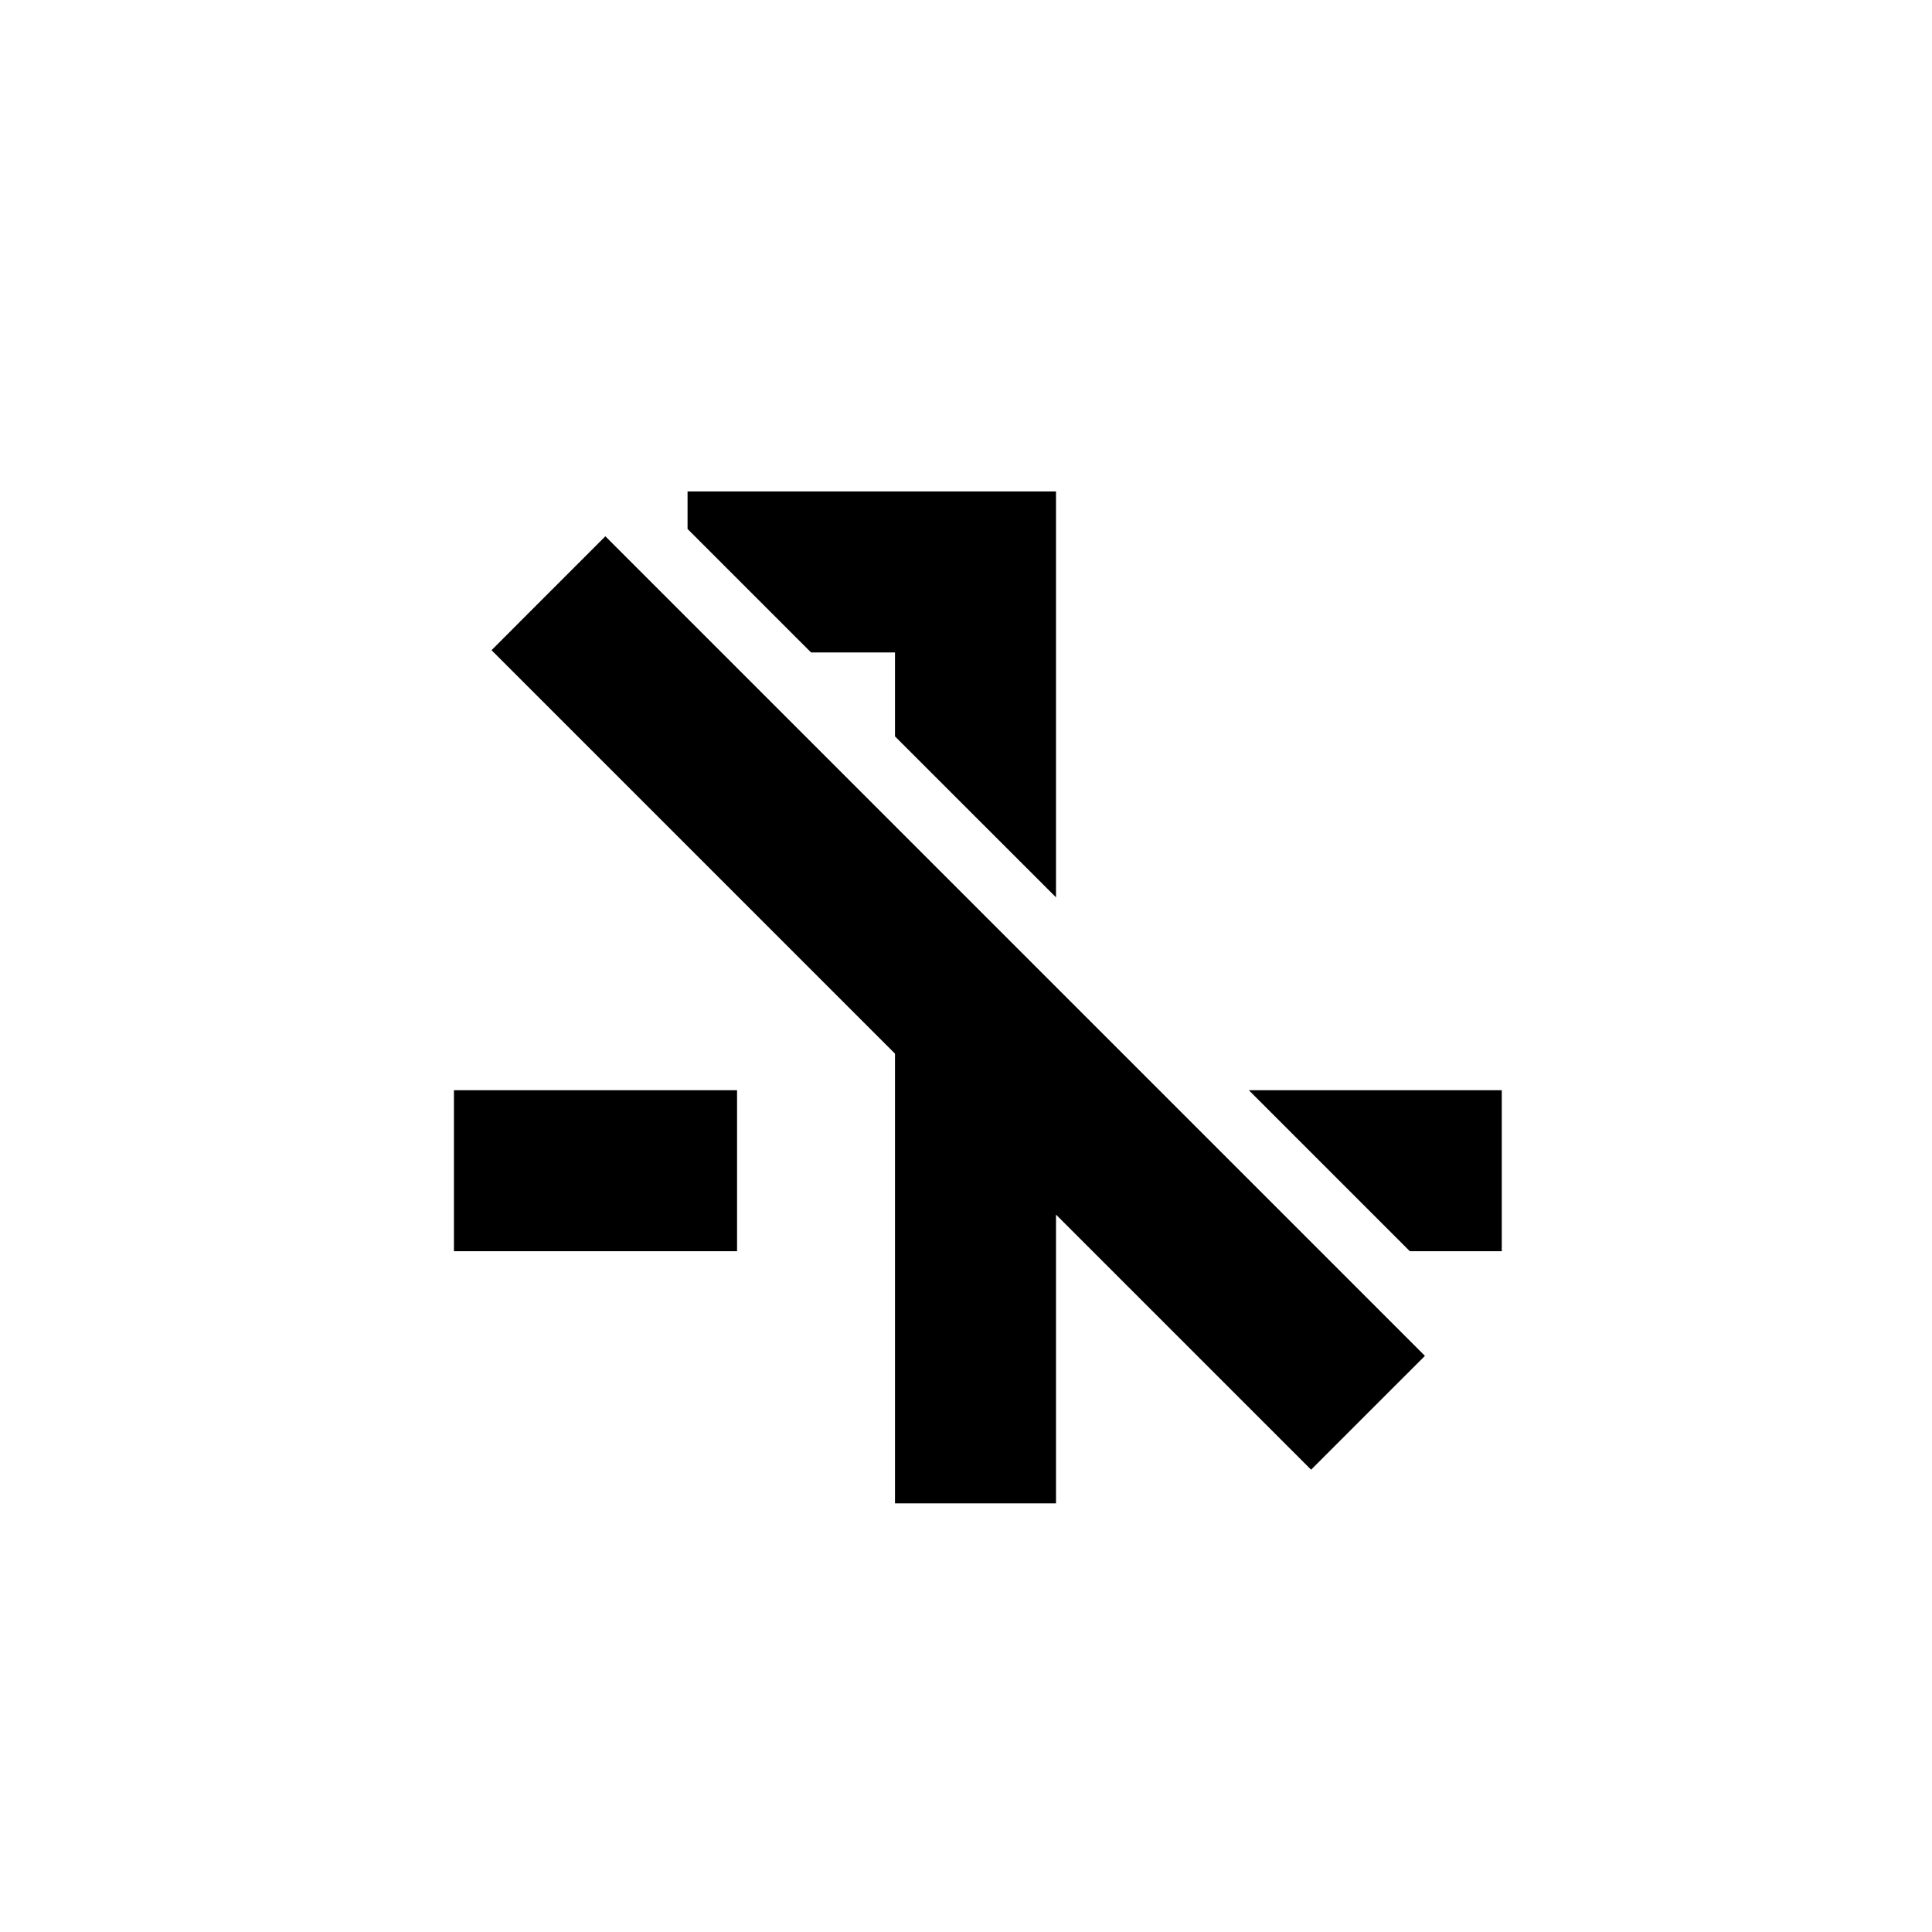 <svg width="48" height="48" viewBox="0 0 48 48" fill="none" xmlns="http://www.w3.org/2000/svg">
<path d="M26.236 12.21V22.294L22.236 18.296V16.21H20.15L17.082 13.142V12.21H26.236Z" fill="currentColor"/>
<path d="M18.312 27.086H11.278V31.086H18.312V27.086Z" fill="currentColor"/>
<path d="M37.311 27.086V31.086H35.027L31.027 27.086H37.311Z" fill="currentColor"/>
<path d="M35.402 33.686L32.574 36.514L26.236 30.176V37.35H22.236V26.178L12.212 16.154L13.324 15.04L15.04 13.324L35.402 33.686Z" fill="currentColor"/>
</svg>
